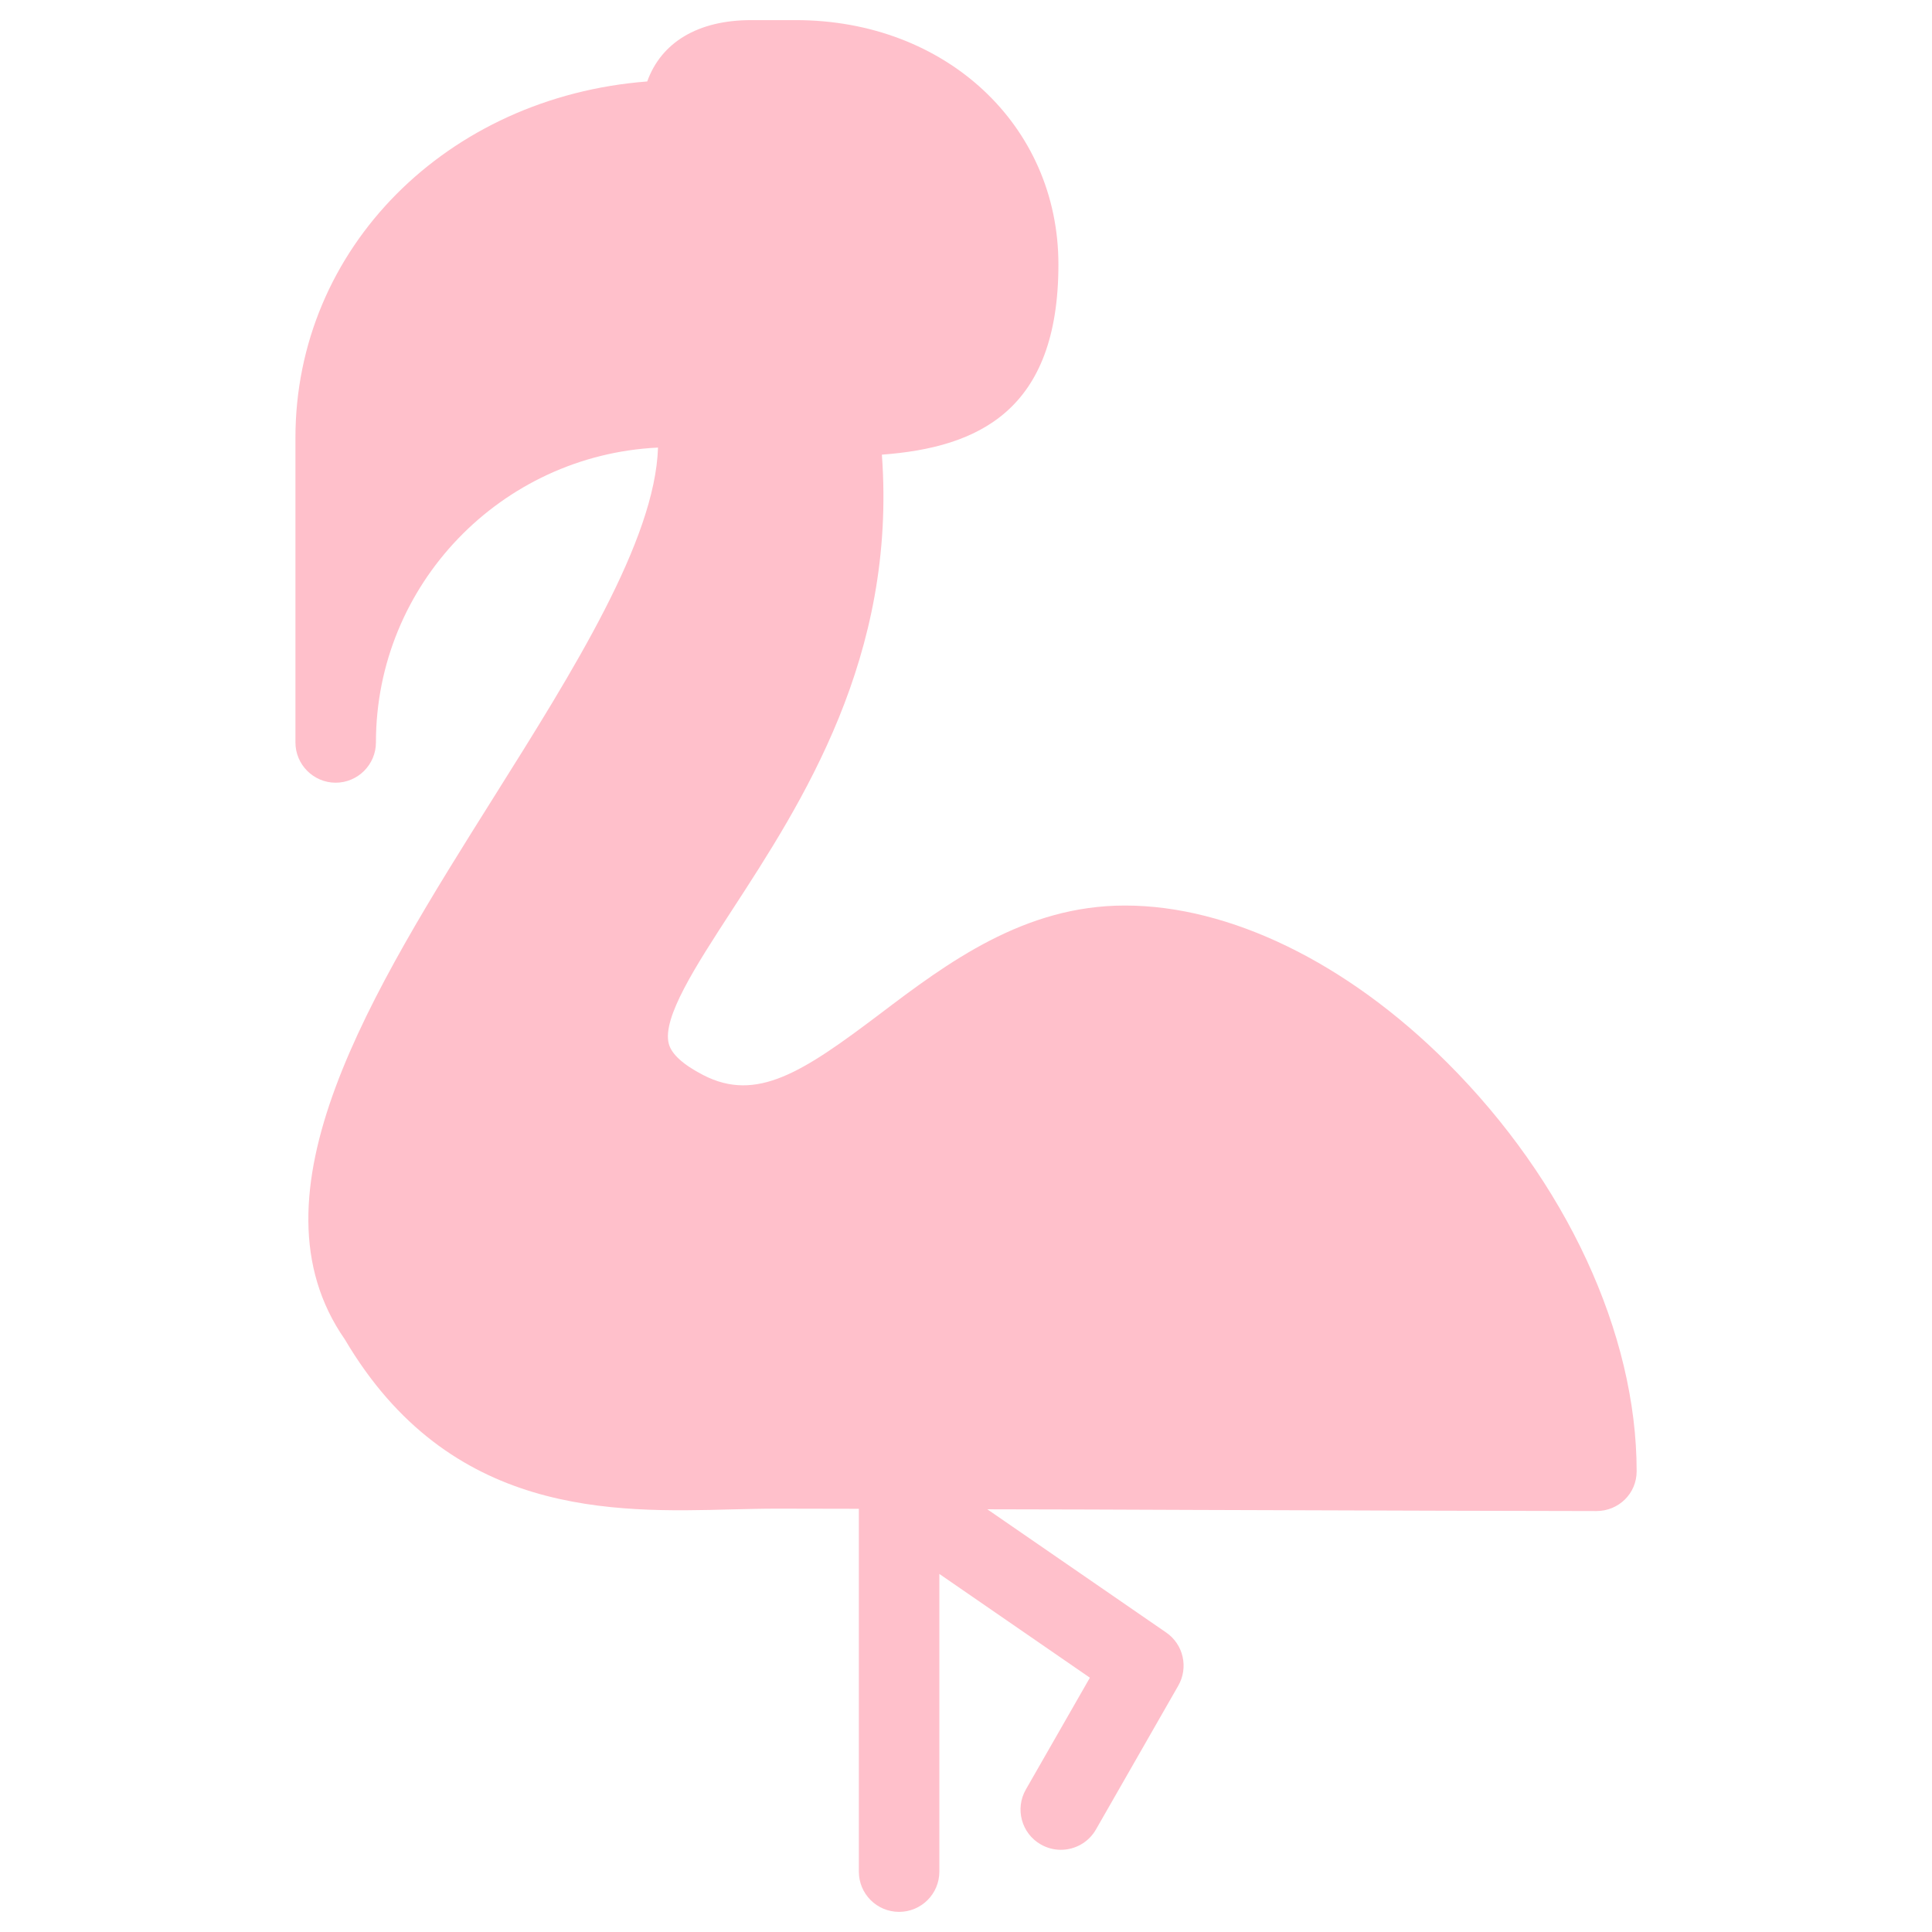 <svg fill="#FFC0CB" xmlns="http://www.w3.org/2000/svg" xmlns:xlink="http://www.w3.org/1999/xlink" version="1.1" viewBox="0 0 96 96" x="0px" y="0px"><path d="M71.908 52.8c-5-4.992-10.828-7.804-16-7.804-0.008 0-0.016 0-0.024 0-4.992 0-8.804 2.84-12.164 5.388-3.828 2.892-6.124 4.408-8.784 3.032-0.996-0.516-1.572-1.040-1.704-1.552-0.34-1.284 1.344-3.872 3.124-6.612 3.5-5.38 8.204-12.612 7.464-22.66 4.788-0.356 8.772-2.184 8.772-9.452 0-6.92-5.608-12.14-13.048-12.14h-2.224c-2.644 0-4.464 1.108-5.16 3.048-9.928 0.764-17.48 8.268-17.48 17.708v15.136c0 1.1 0.896 2 2 2 1.1 0 2-0.9 2-2 0-7.852 6.224-14.28 14.016-14.652-0.144 4.616-4.208 11.080-8.148 17.352-6.108 9.724-12.42 19.772-7.412 26.964 5.2 8.812 13.32 8.604 19.264 8.444 0.752-0.016 1.488-0.036 2.192-0.036 0.912 0 2.34 0.004 4.084 0.008v18.028c0 1.108 0.896 2 2 2 1.1 0 2-0.892 2-2v-14.792l7.48 5.156-3.18 5.552c-0.552 0.96-0.22 2.188 0.744 2.736 0.32 0.18 0.656 0.264 0.992 0.264 0.696 0 1.372-0.36 1.744-1.008l4.092-7.148c0.516-0.904 0.256-2.052-0.6-2.64l-8.888-6.124c3.216 0.004 6.776 0.016 10.348 0.032 8.572 0.028 17.032 0.056 19.916 0.056 1.104 0 2-0.868 2-1.976 0.004-6.856-3.52-14.424-9.416-20.308z" fill="#FFC0CB"></path></svg>